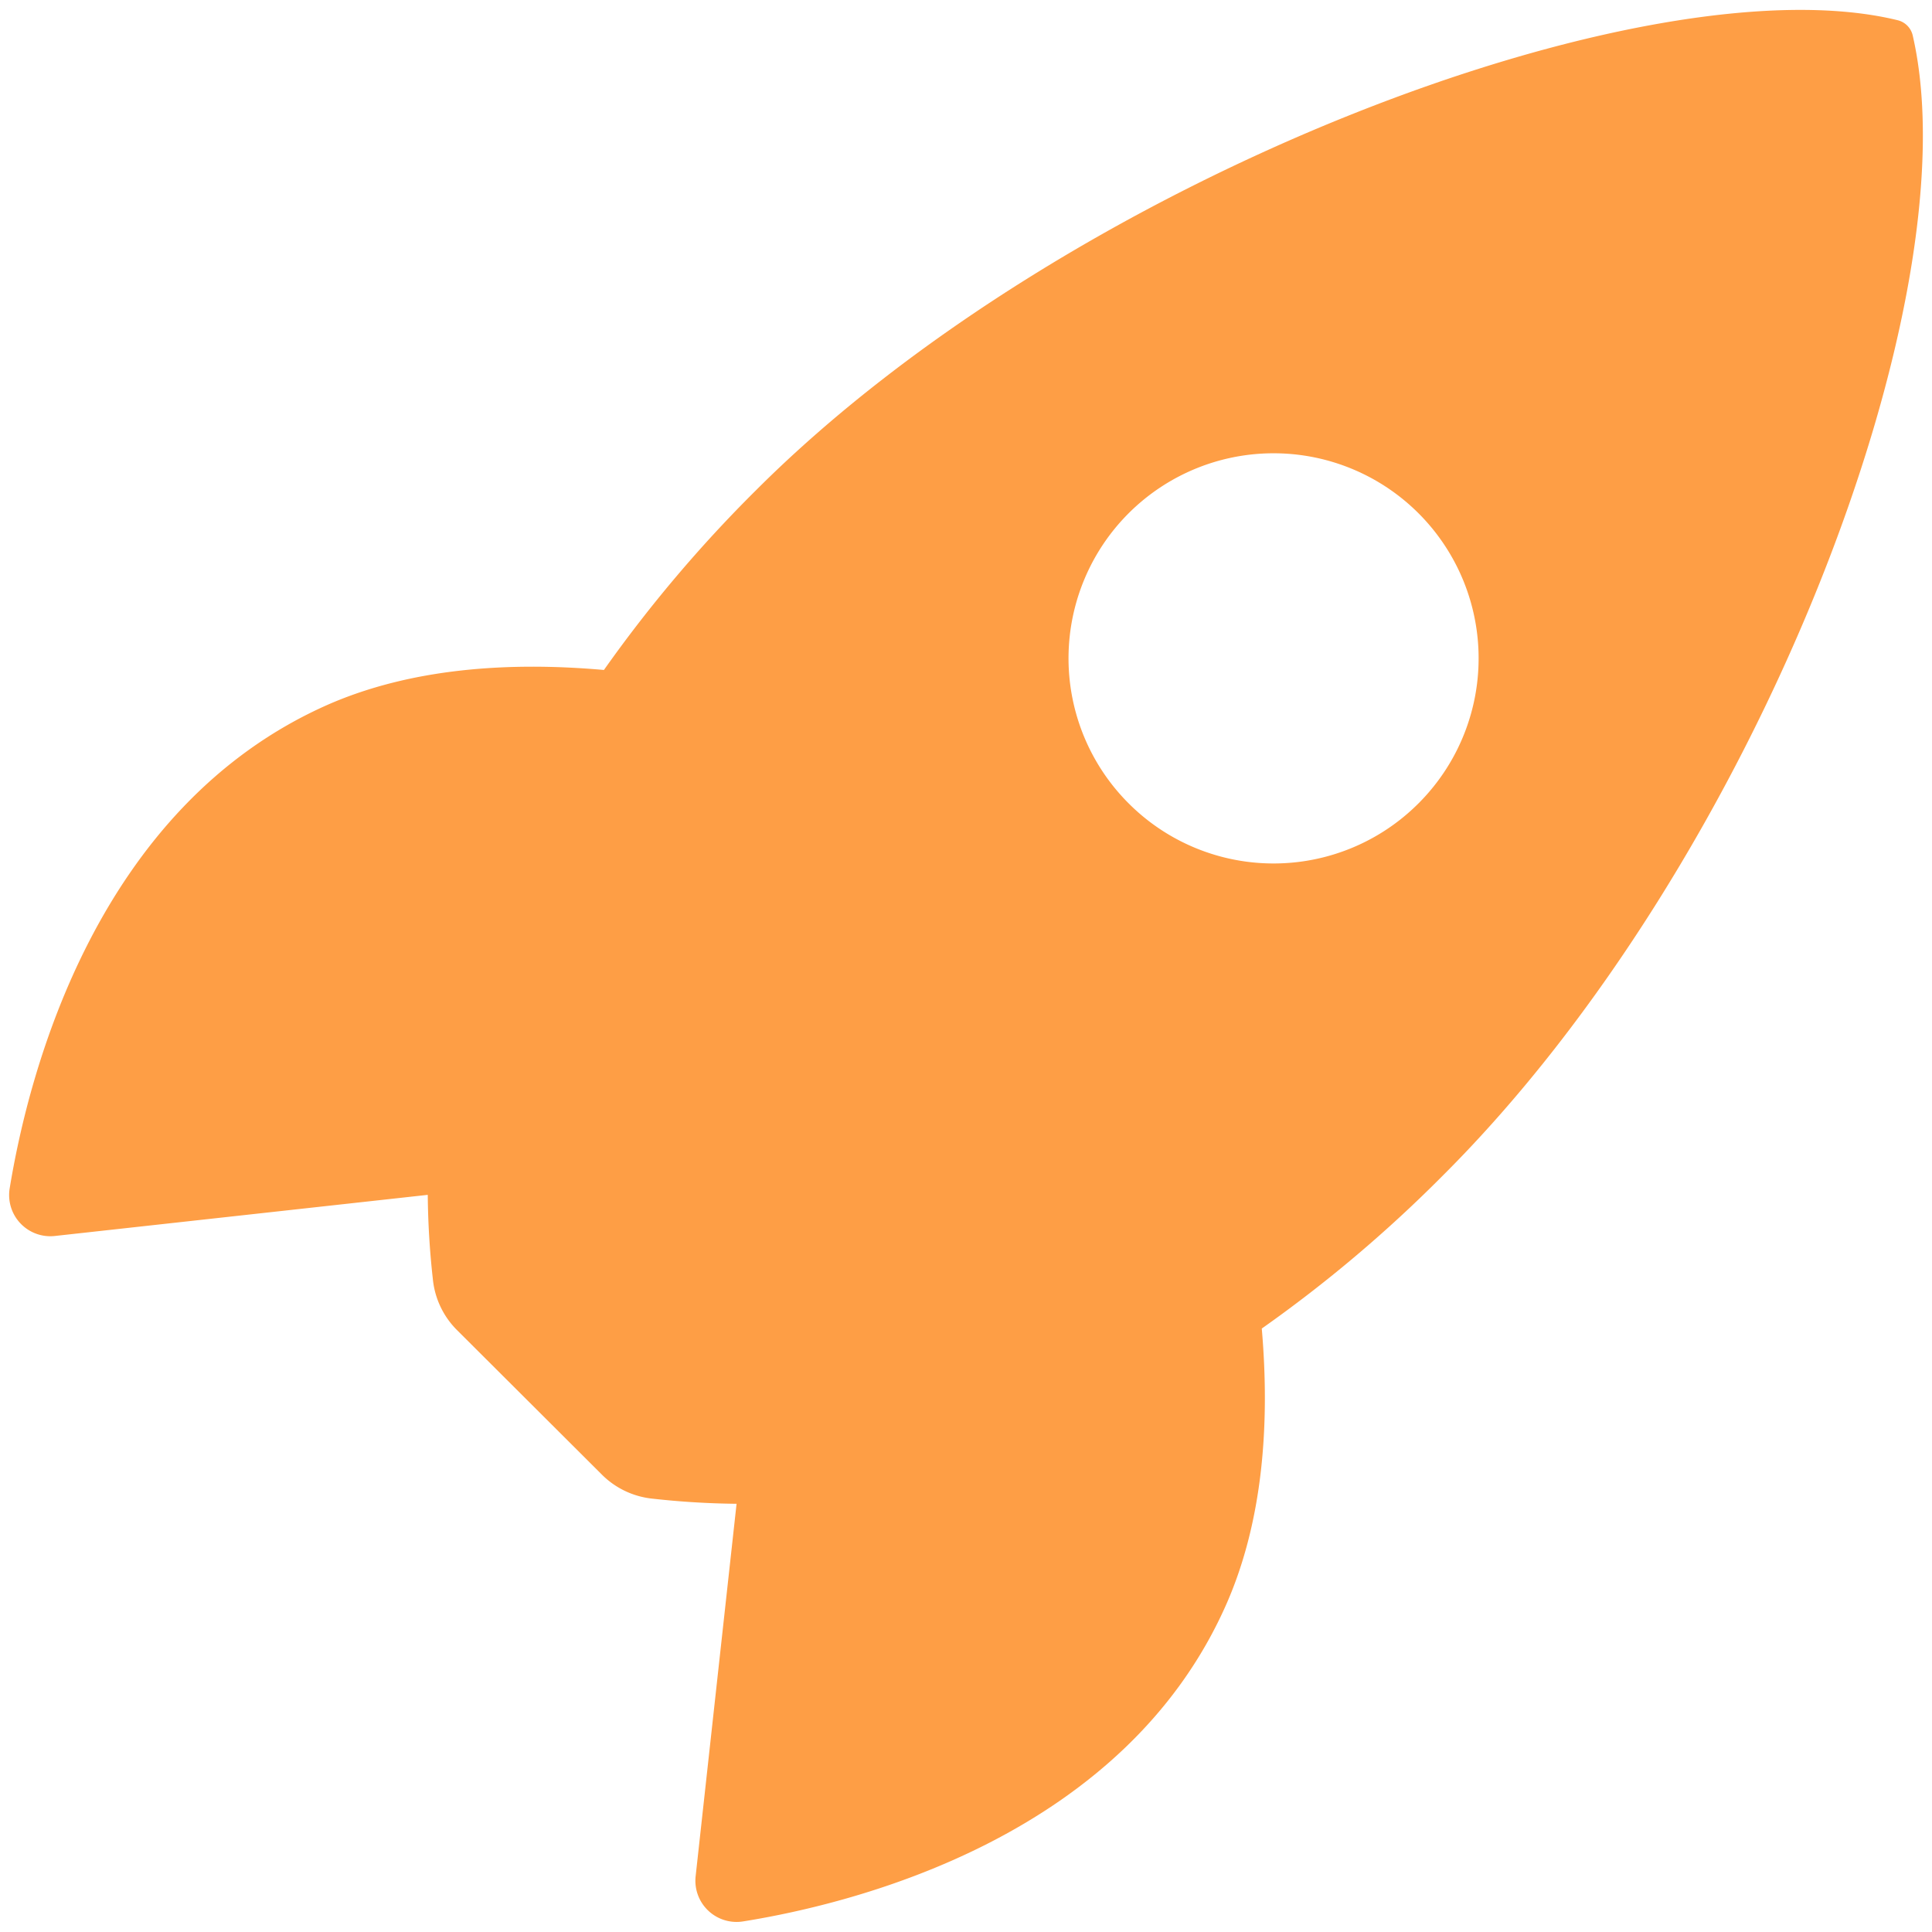 <svg width="106" height="106" fill="none" xmlns="http://www.w3.org/2000/svg"><path d="M104.947 1.967a1.118 1.118 0 00-.832-.858C90.387-2.247 58.67 9.713 41.485 26.891a74.294 74.294 0 00-8.35 9.867c-5.3-.469-10.6-.077-15.115 1.891C5.276 44.258 1.566 58.892.533 65.188a2.26 2.26 0 002.472 2.625l20.464-2.257a45.11 45.11 0 00.279 4.617 4.577 4.577 0 001.335 2.812l7.925 7.906a4.592 4.592 0 002.812 1.336 45.39 45.39 0 004.592.279l-2.246 20.437a2.26 2.26 0 002.625 2.473c6.284-1.008 20.944-4.718 26.52-17.461 1.969-4.517 2.372-9.79 1.917-15.064a74.447 74.447 0 009.893-8.353c17.238-17.151 29.13-48.161 25.826-62.57zm-43.024 42.11a11.25 11.25 0 1115.904 0 11.236 11.236 0 01-15.904 0z" fill="#FE9E45"/></svg>